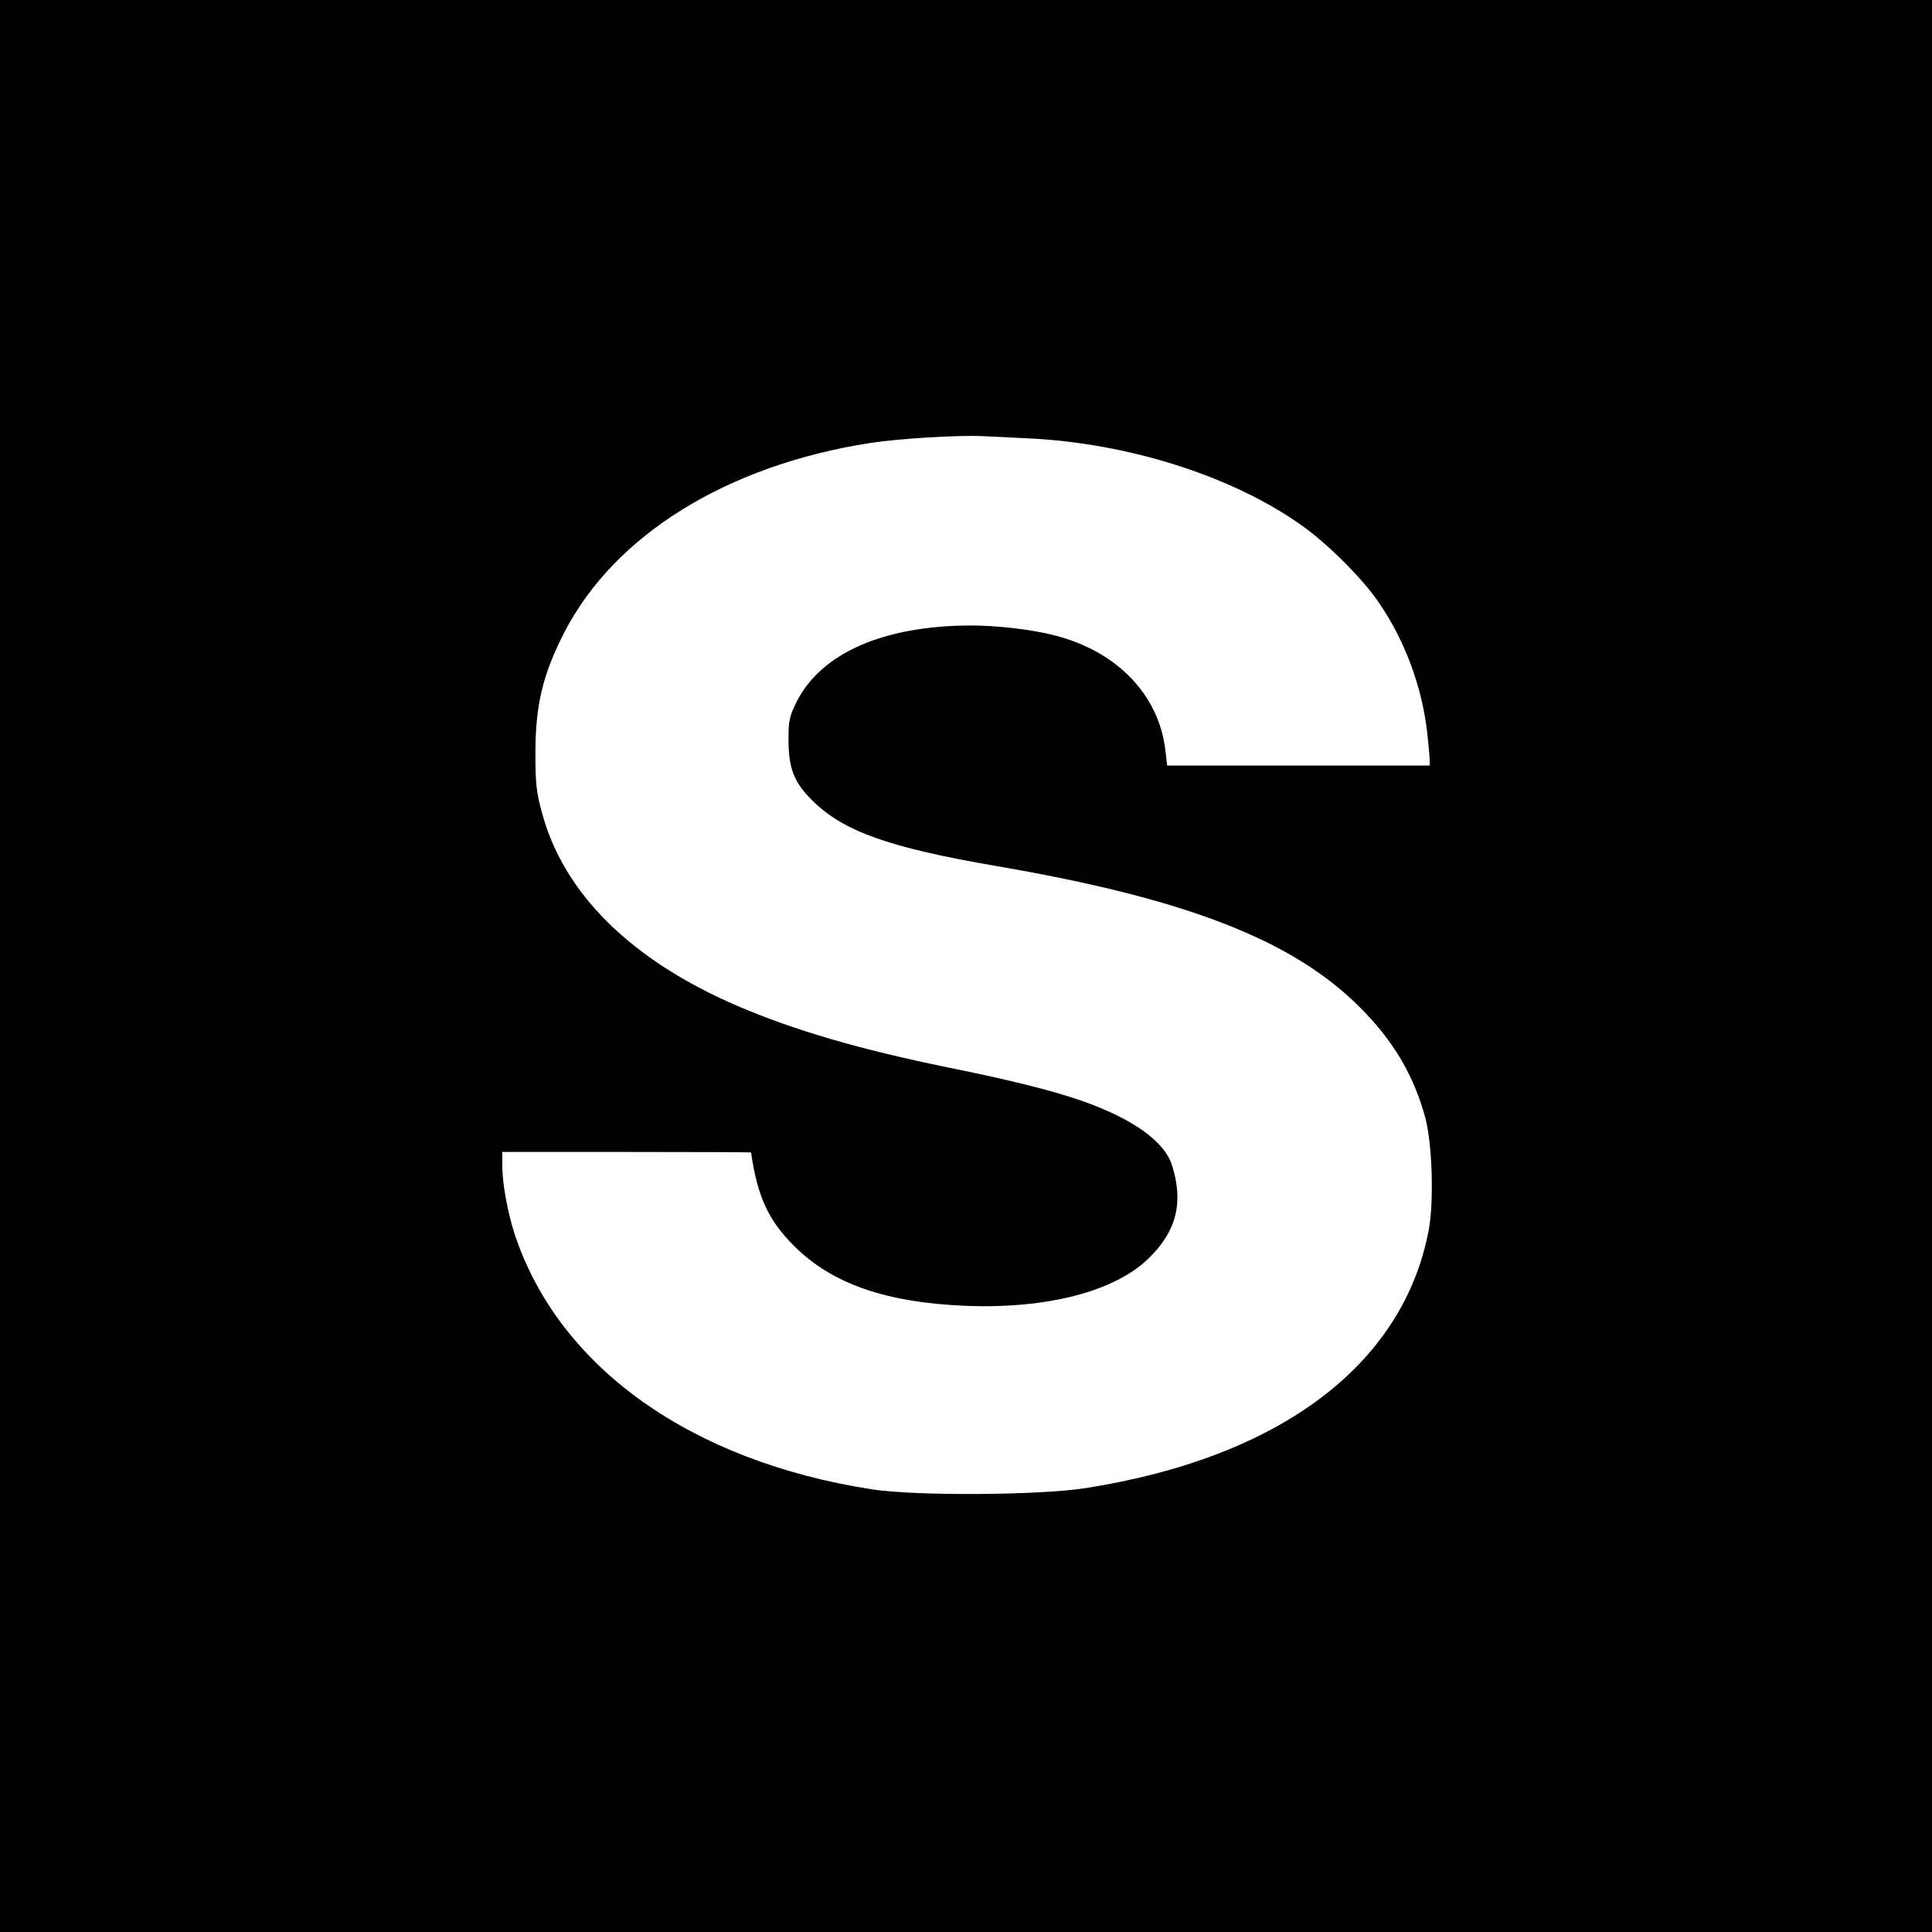 <?xml version="1.0" standalone="no"?>
<!DOCTYPE svg PUBLIC "-//W3C//DTD SVG 20010904//EN"
 "http://www.w3.org/TR/2001/REC-SVG-20010904/DTD/svg10.dtd">
<svg version="1.0" xmlns="http://www.w3.org/2000/svg"
 width="800pt" height="800pt" viewBox="0 0 800 800"
 preserveAspectRatio="xMidYMid meet">
<g transform="translate(0,800) scale(0.1,-0.1)"
fill="#000000" stroke="none">
<path d="M0 4000 l0 -4000 4000 0 4000 0 0 4000 0 4000 -4000 0 -4000 0 0
-4000z m4255 2185 c417 -19 850 -157 1137 -362 107 -76 250 -219 316 -316 109
-158 180 -349 202 -542 5 -49 10 -100 10 -112 l0 -23 -544 0 -543 0 -7 60
c-26 232 -200 413 -459 479 -91 24 -238 41 -344 41 -365 0 -625 -115 -726
-319 -28 -58 -32 -75 -32 -151 0 -122 22 -179 99 -255 129 -128 319 -195 761
-271 783 -134 1226 -305 1505 -584 139 -138 225 -284 272 -459 29 -110 36
-346 14 -465 -106 -558 -617 -942 -1421 -1068 -192 -30 -705 -33 -885 -5 -752
117 -1297 507 -1479 1057 -29 89 -51 210 -51 281 l0 59 515 0 c283 0 515 -1
515 -2 26 -181 71 -281 179 -388 156 -156 379 -233 706 -247 342 -14 625 60
765 200 113 112 141 230 93 382 -32 100 -164 194 -380 269 -124 42 -281 82
-548 136 -366 75 -633 153 -865 252 -446 190 -728 469 -817 807 -22 81 -26
118 -26 241 0 200 30 326 119 500 208 405 675 694 1269 786 119 18 361 33 465
28 36 -2 119 -6 185 -9z"/>
</g>
</svg>

